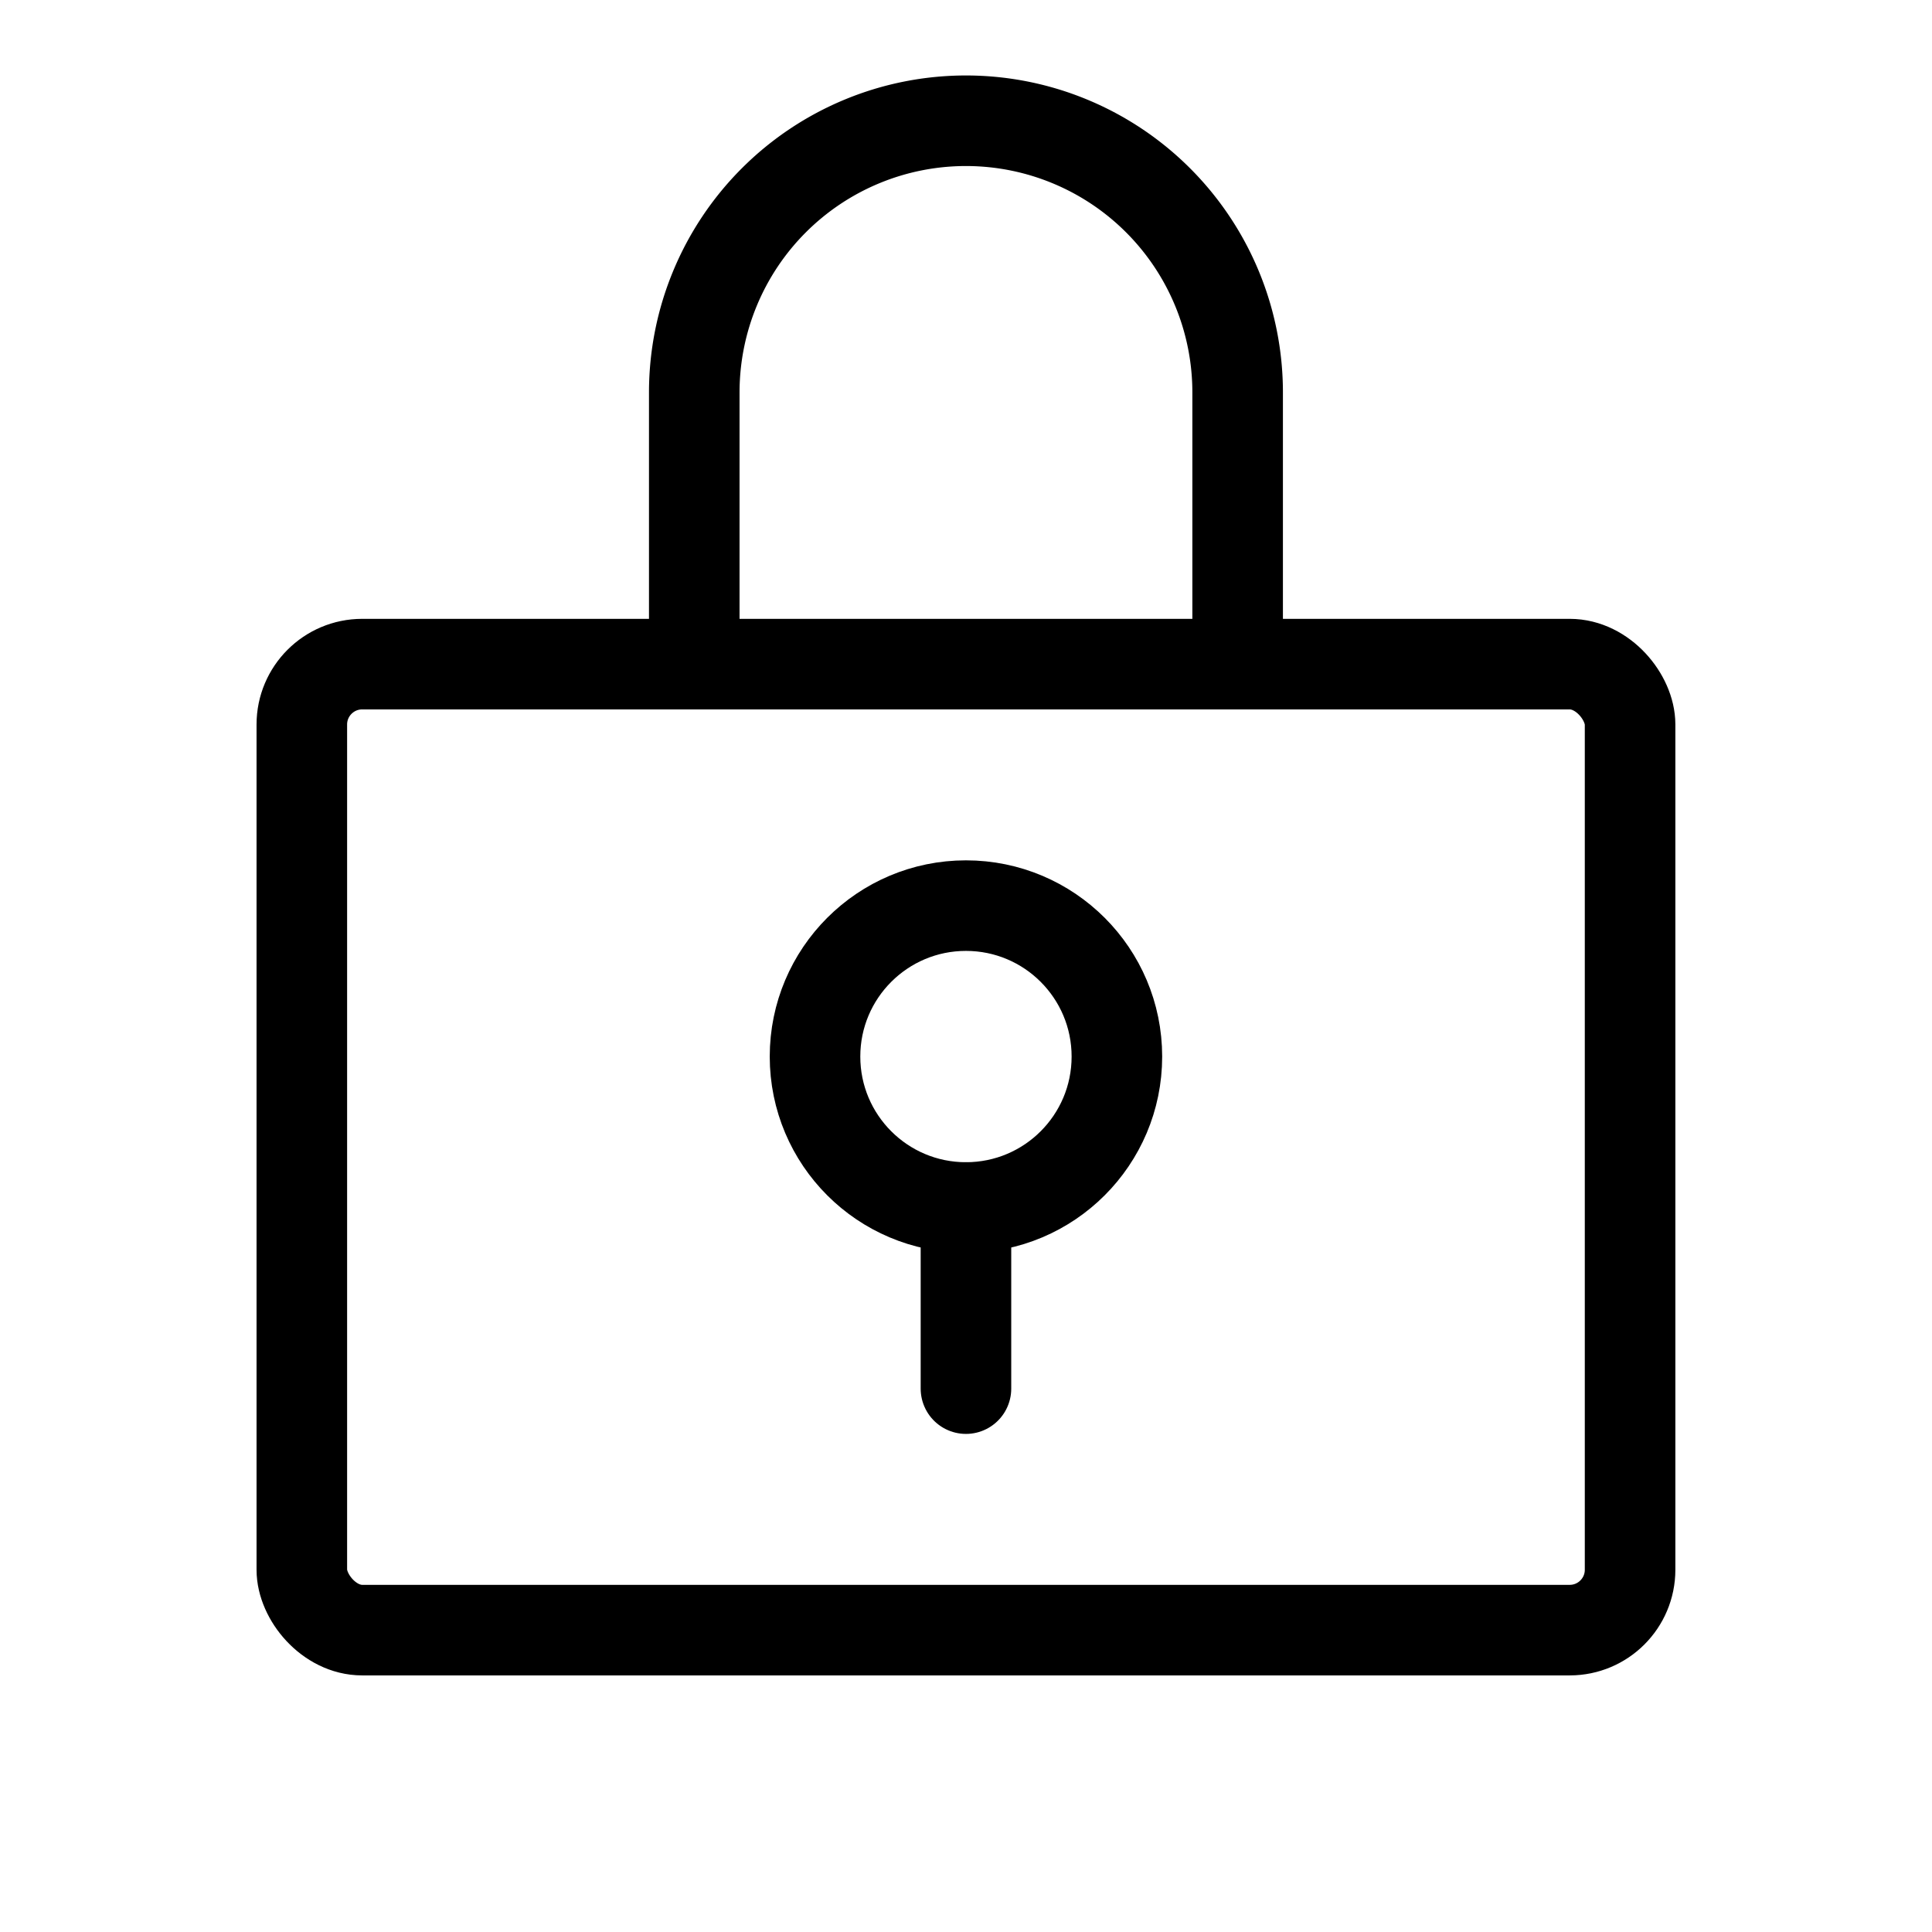 <svg xmlns="http://www.w3.org/2000/svg" viewBox="0 0 256 256" width="20" height="20"><path fill="none" d="M0 0h256v256H0z"/><circle cx="127.994" cy="140" r="20" fill="none" stroke="#000" stroke-linecap="round" stroke-linejoin="round" stroke-width="12"/><path fill="none" stroke="#000" stroke-linecap="round" stroke-linejoin="round" stroke-width="12" d="M127.994 160v24"/><rect x="39.994" y="88" width="176" height="128" rx="8" stroke-width="12" stroke="#000" stroke-linecap="round" stroke-linejoin="round" fill="none"/><path d="M91.994 88V52a36 36 0 1172 0v36" fill="none" stroke="#000" stroke-linecap="round" stroke-linejoin="round" stroke-width="12"/></svg>